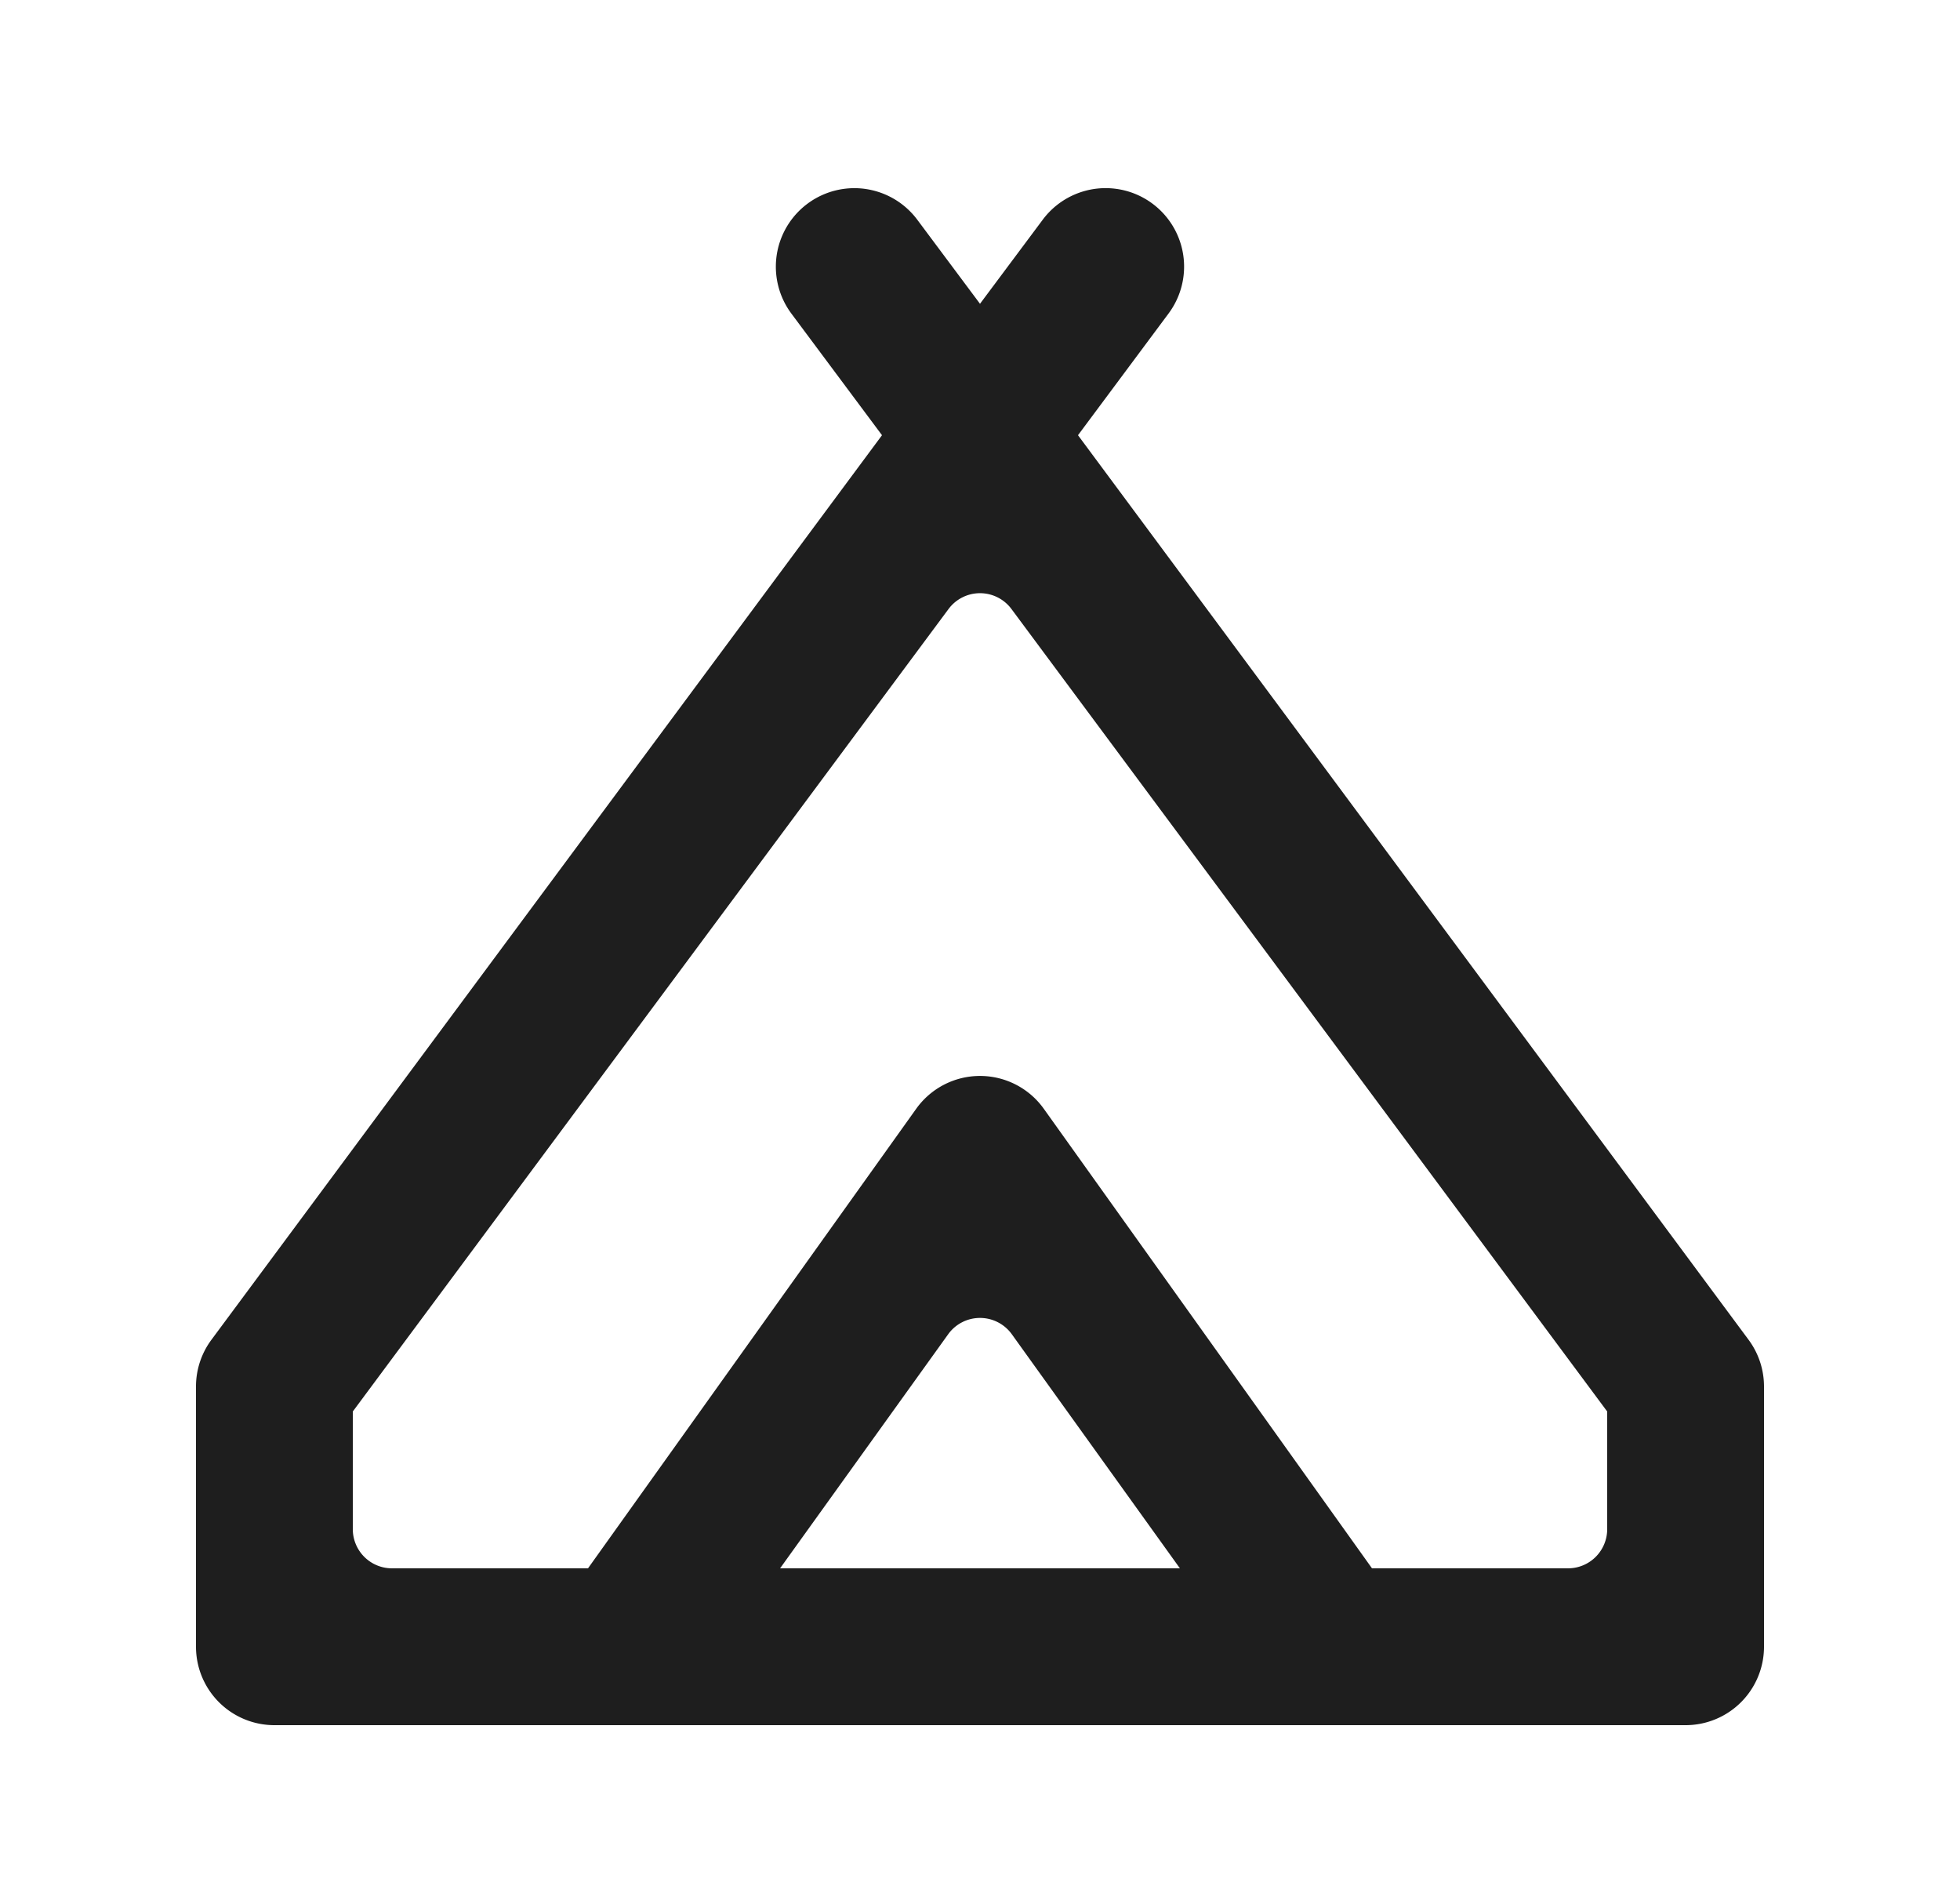 <svg width="25" height="24" fill="none" xmlns="http://www.w3.org/2000/svg"><mask id="a" style="mask-type:alpha" maskUnits="userSpaceOnUse" x="0" y="0" width="25" height="24"><path fill="#D9D9D9" d="M.5 0h24v24H.5z"/></mask><g mask="url(#a)"><path d="M3.5 22a1 1 0 0 1-1-1v-3.32a1 1 0 0 1 .197-.595L11.25 5.55 10.095 4A1 1 0 0 1 11.7 2.802l.8 1.072.8-1.072a1 1 0 0 1 1.605 1.196L13.75 5.55l8.553 11.535a1 1 0 0 1 .197.595V21a1 1 0 0 1-1 1h-18Zm9.401-14.234a.5.5 0 0 0-.802 0L4.5 18v1.5a.5.5 0 0 0 .5.5h2.5l2.5-3.5 1.686-2.36a1 1 0 0 1 1.628 0L17.5 20H20a.5.5 0 0 0 .5-.5V18L12.901 7.766ZM9.95 20h5.1l-2.144-2.985a.5.5 0 0 0-.812 0L9.95 20Z" fill="#1E1E1E"/></g></svg>